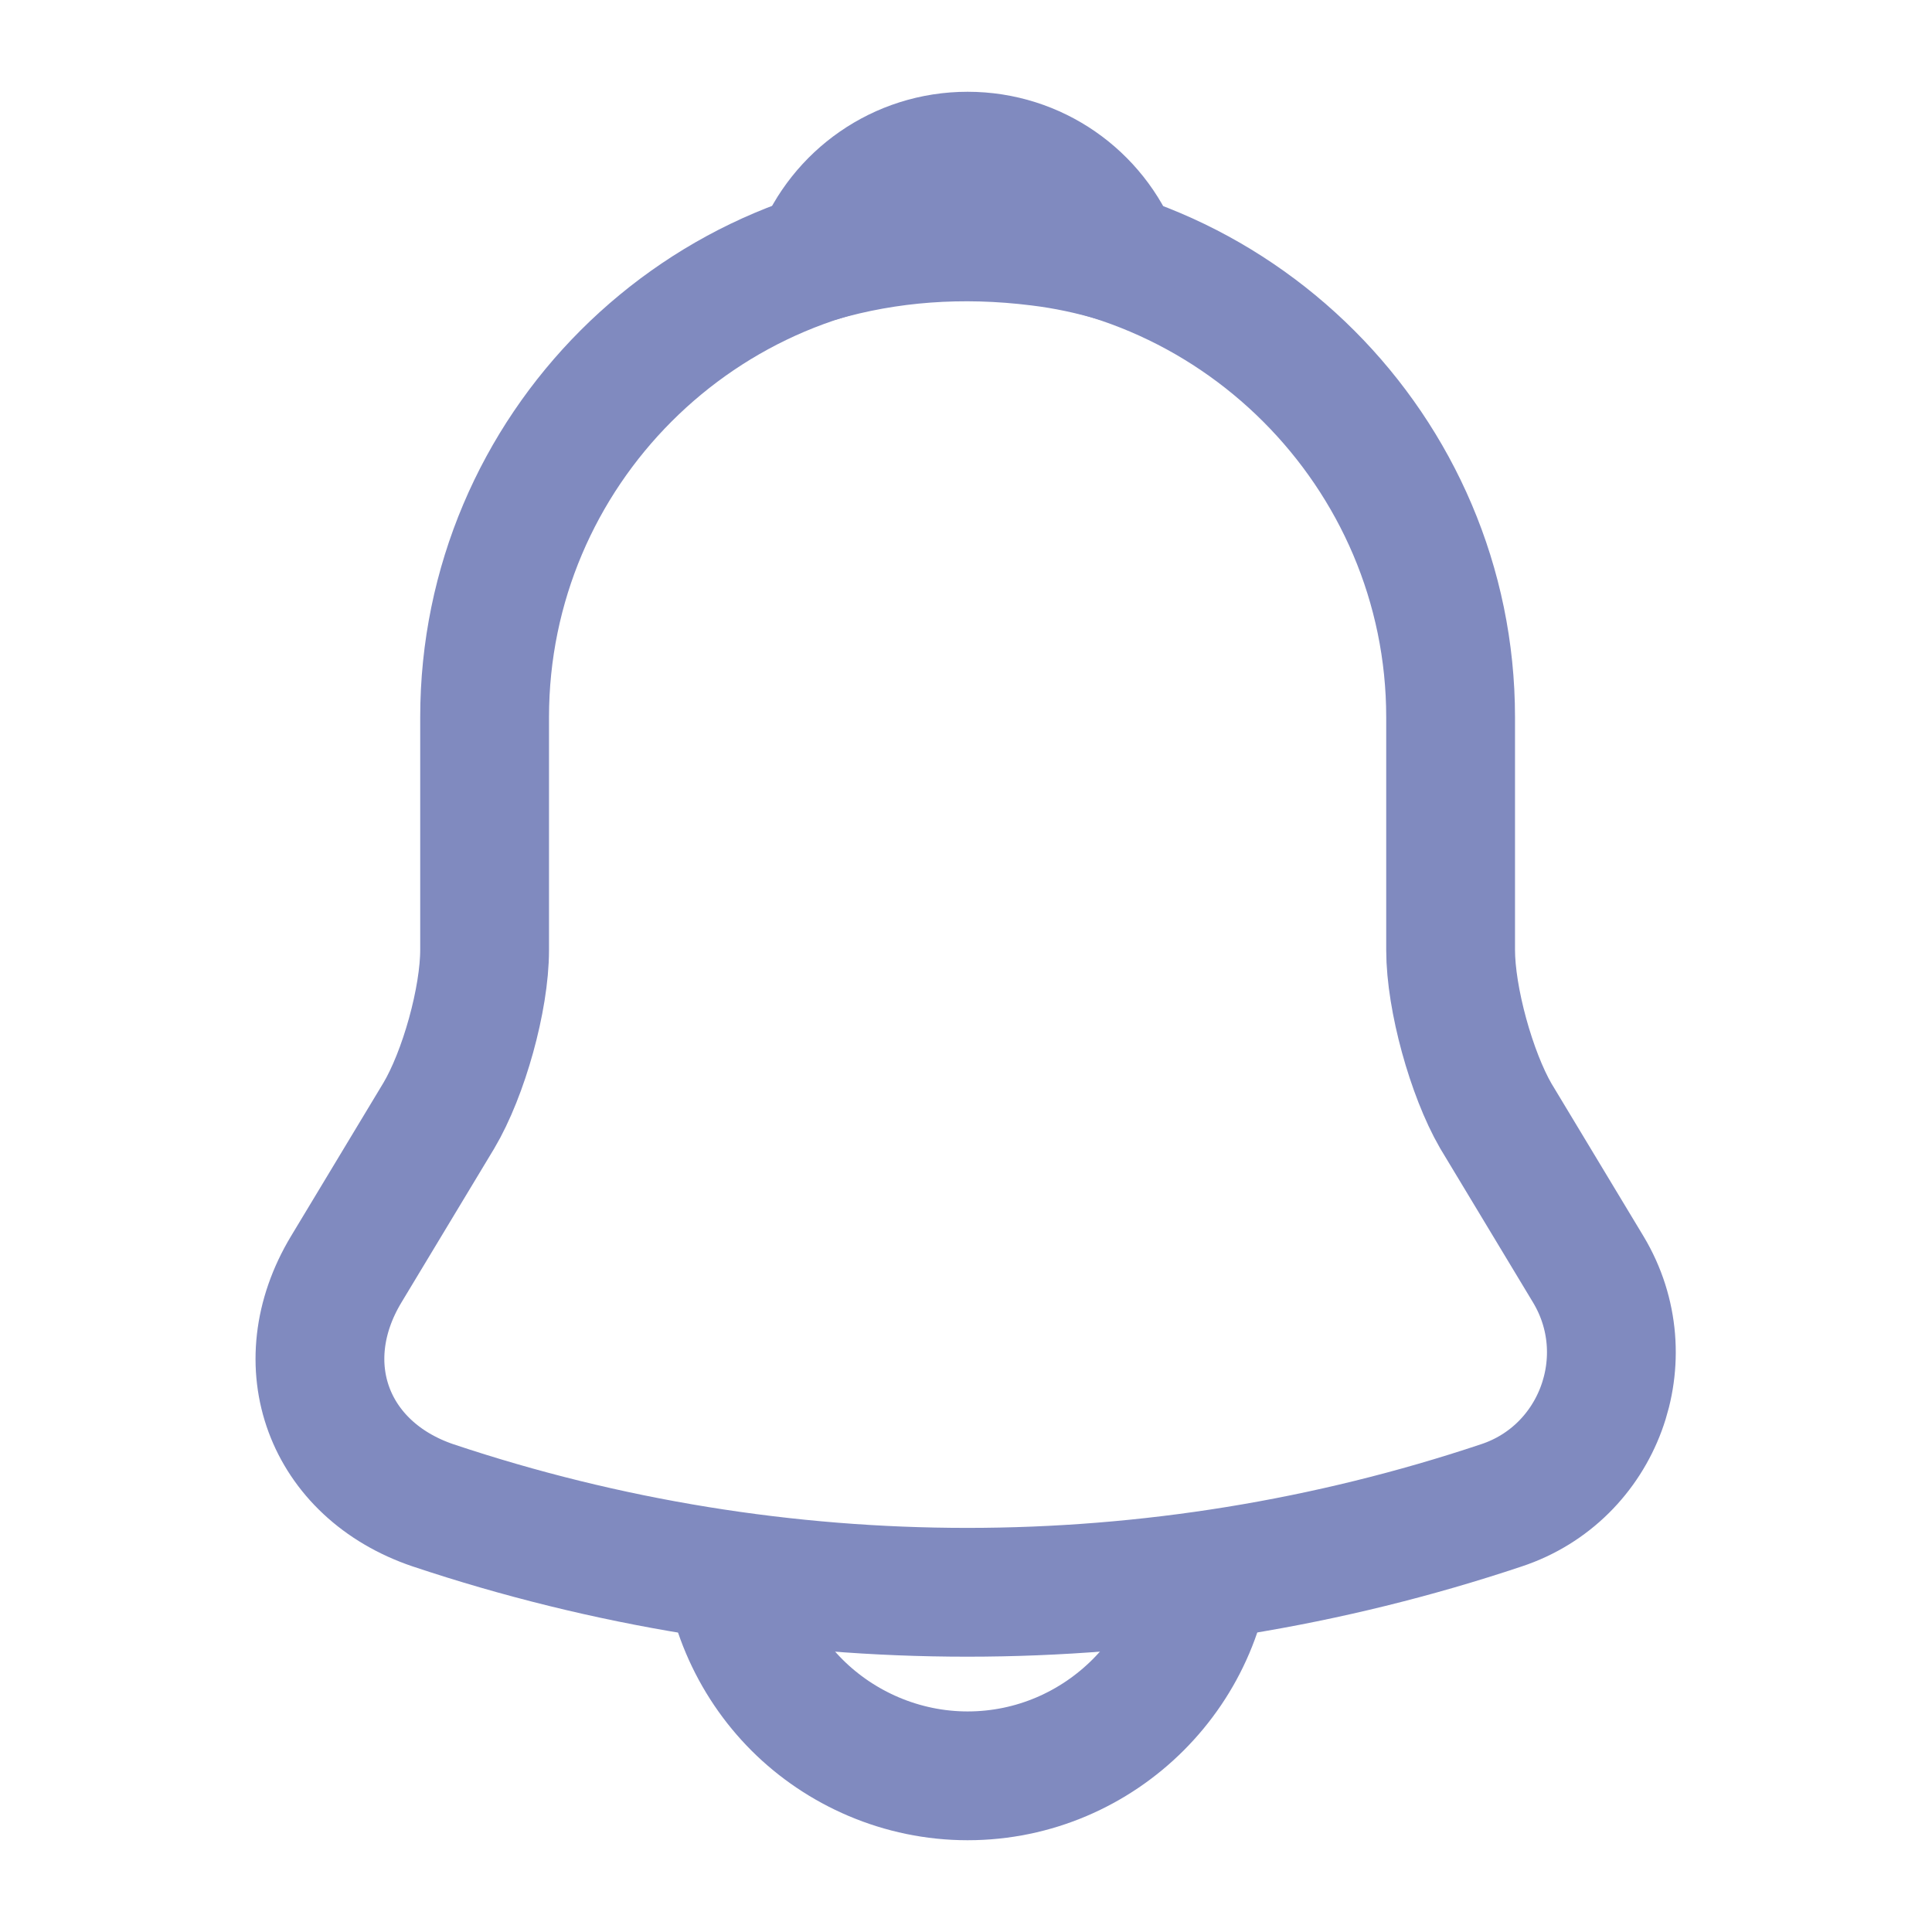 <svg width="18" height="18" viewBox="0 0 18 18" fill="none" xmlns="http://www.w3.org/2000/svg">
<path d="M9.015 2.182C6.533 2.182 4.515 4.2 4.515 6.682V8.85C4.515 9.307 4.32 10.005 4.088 10.395L3.225 11.827C2.693 12.712 3.06 13.695 4.035 14.025C7.268 15.105 10.755 15.105 13.988 14.025C14.895 13.725 15.293 12.652 14.798 11.827L13.935 10.395C13.71 10.005 13.515 9.307 13.515 8.85V6.682C13.515 4.207 11.49 2.182 9.015 2.182Z" stroke="#808ABF" stroke-width="1.2" stroke-miterlimit="10" stroke-linecap="round"/>
<path d="M10.402 2.4C10.17 2.332 9.93 2.28 9.682 2.25C8.962 2.16 8.272 2.212 7.627 2.4C7.845 1.845 8.385 1.455 9.015 1.455C9.645 1.455 10.185 1.845 10.402 2.4Z" stroke="#808ABF" stroke-width="1.2" stroke-miterlimit="10" stroke-linecap="round" stroke-linejoin="round"/>
<path d="M11.265 14.295C11.265 15.533 10.252 16.545 9.015 16.545C8.4 16.545 7.83 16.29 7.425 15.885C7.02 15.48 6.765 14.91 6.765 14.295" stroke="#808ABF" stroke-width="1.2" stroke-miterlimit="10"/>
</svg>
